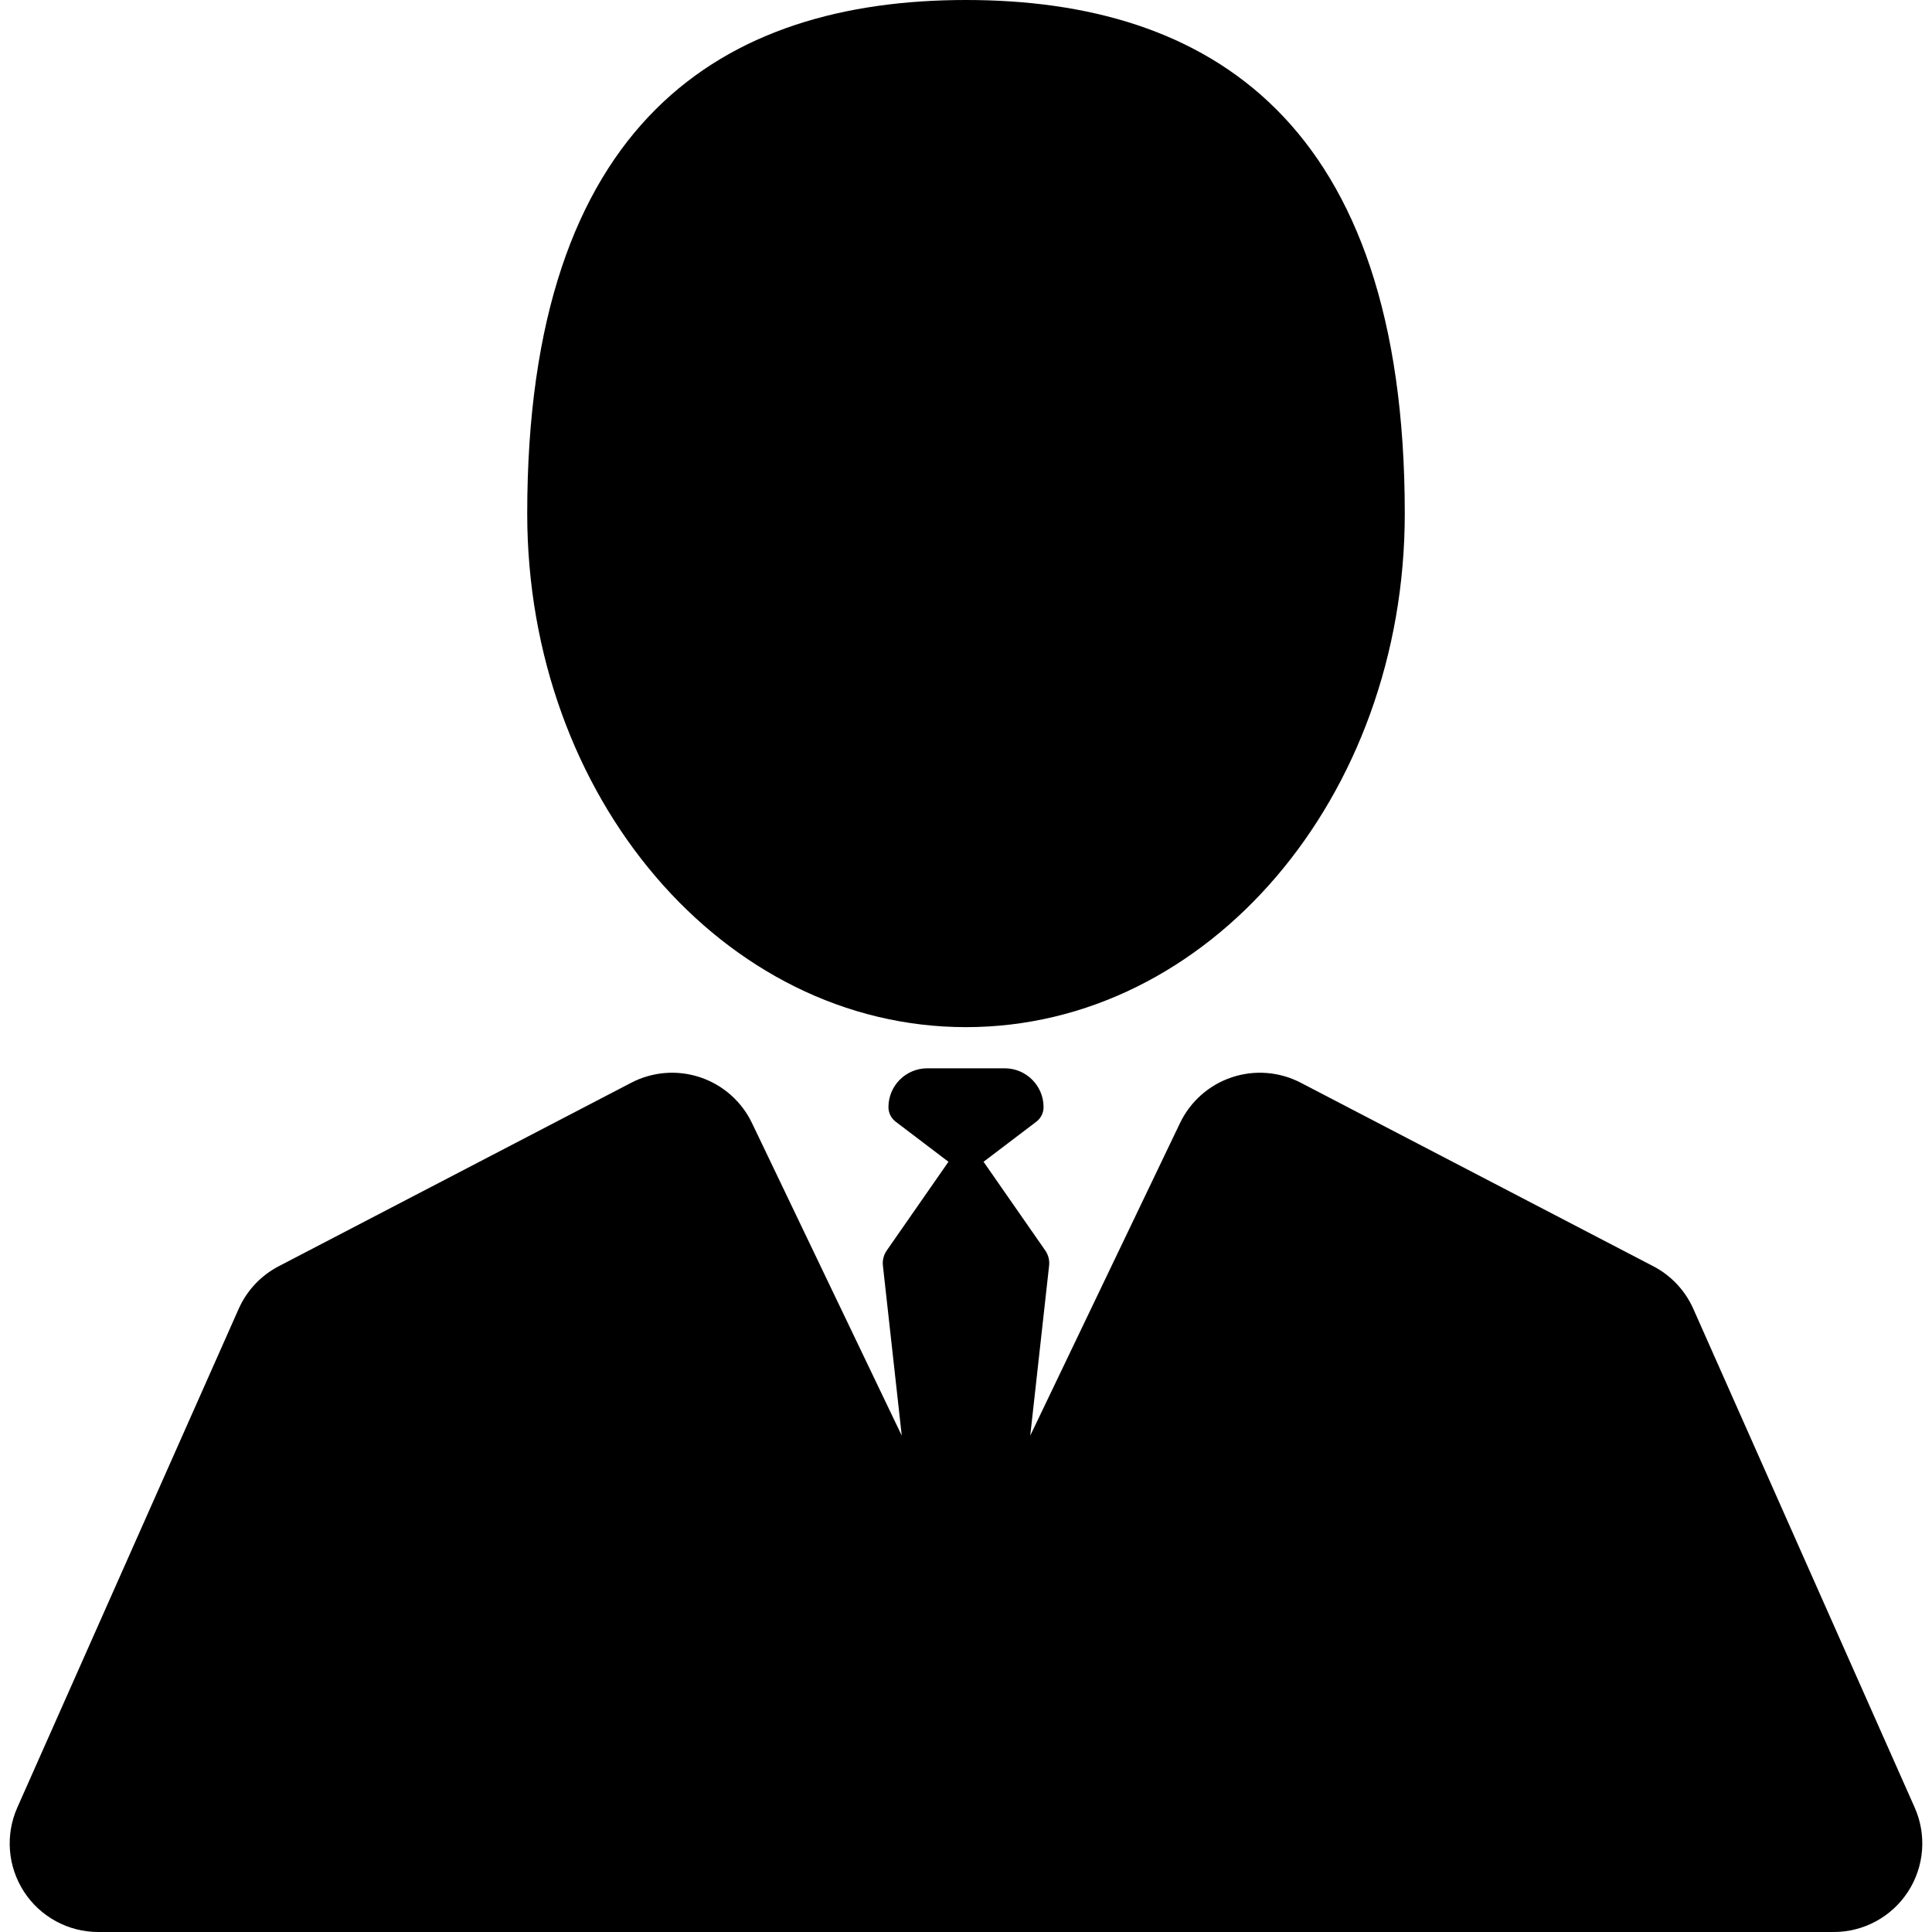 <?xml version="1.0" encoding="iso-8859-1"?>
<!-- Generator: Adobe Illustrator 16.0.0, SVG Export Plug-In . SVG Version: 6.00 Build 0)  -->
<!DOCTYPE svg PUBLIC "-//W3C//DTD SVG 1.1//EN" "http://www.w3.org/Graphics/SVG/1.1/DTD/svg11.dtd">
<svg version="1.1" id="Capa_1" xmlns="http://www.w3.org/2000/svg" xmlns:xlink="http://www.w3.org/1999/xlink" x="0px" y="0px"
	 width="436.38px" height="436.381px" viewBox="0 0 436.38 436.381" style="enable-background:new 0 0 436.38 436.381;"
	 xml:space="preserve">
<g>
	<g>
		<path d="M218.19,232c54.735,0,99.107-51.936,99.107-116c0-88.842-44.371-116-99.107-116c-54.736,0-99.107,27.158-99.107,116
			C119.083,180.064,163.455,232,218.19,232z"/>
		<path d="M432.47,408.266l-50-112.636c-1.838-4.142-5.027-7.534-9.045-9.626l-79.62-41.445c-4.809-2.504-10.423-2.947-15.564-1.231
			c-5.141,1.715-9.364,5.442-11.707,10.329L232.7,324.266l4.261-38.408c0.133-1.201-0.174-2.412-0.865-3.405l-13.8-19.839
			c-0.048-0.068-0.104-0.131-0.154-0.195l11.935-9.061c1.028-0.781,1.633-1.998,1.633-3.291c0-4.834-3.935-8.769-8.77-8.769h-17.498
			c-4.835,0-8.769,3.935-8.769,8.769c0,1.293,0.604,2.51,1.633,3.291l11.934,9.061c-0.051,0.064-0.106,0.127-0.154,0.195
			l-13.8,19.839c-0.691,0.993-0.999,2.204-0.865,3.405l4.26,38.408l-33.834-70.609c-2.342-4.887-6.566-8.614-11.707-10.329
			c-5.14-1.716-10.757-1.271-15.564,1.231l-79.62,41.445c-4.018,2.092-7.207,5.484-9.045,9.626l-50,112.636
			c-2.746,6.188-2.177,13.342,1.512,19.018c3.689,5.674,9.999,9.098,16.768,9.098h392c6.769,0,13.078-3.424,16.768-9.1
			C434.648,421.607,435.216,414.453,432.47,408.266z"/>
	</g>
</g>
<g>
</g>
<g>
</g>
<g>
</g>
<g>
</g>
<g>
</g>
<g>
</g>
<g>
</g>
<g>
</g>
<g>
</g>
<g>
</g>
<g>
</g>
<g>
</g>
<g>
</g>
<g>
</g>
<g>
</g>
</svg>
